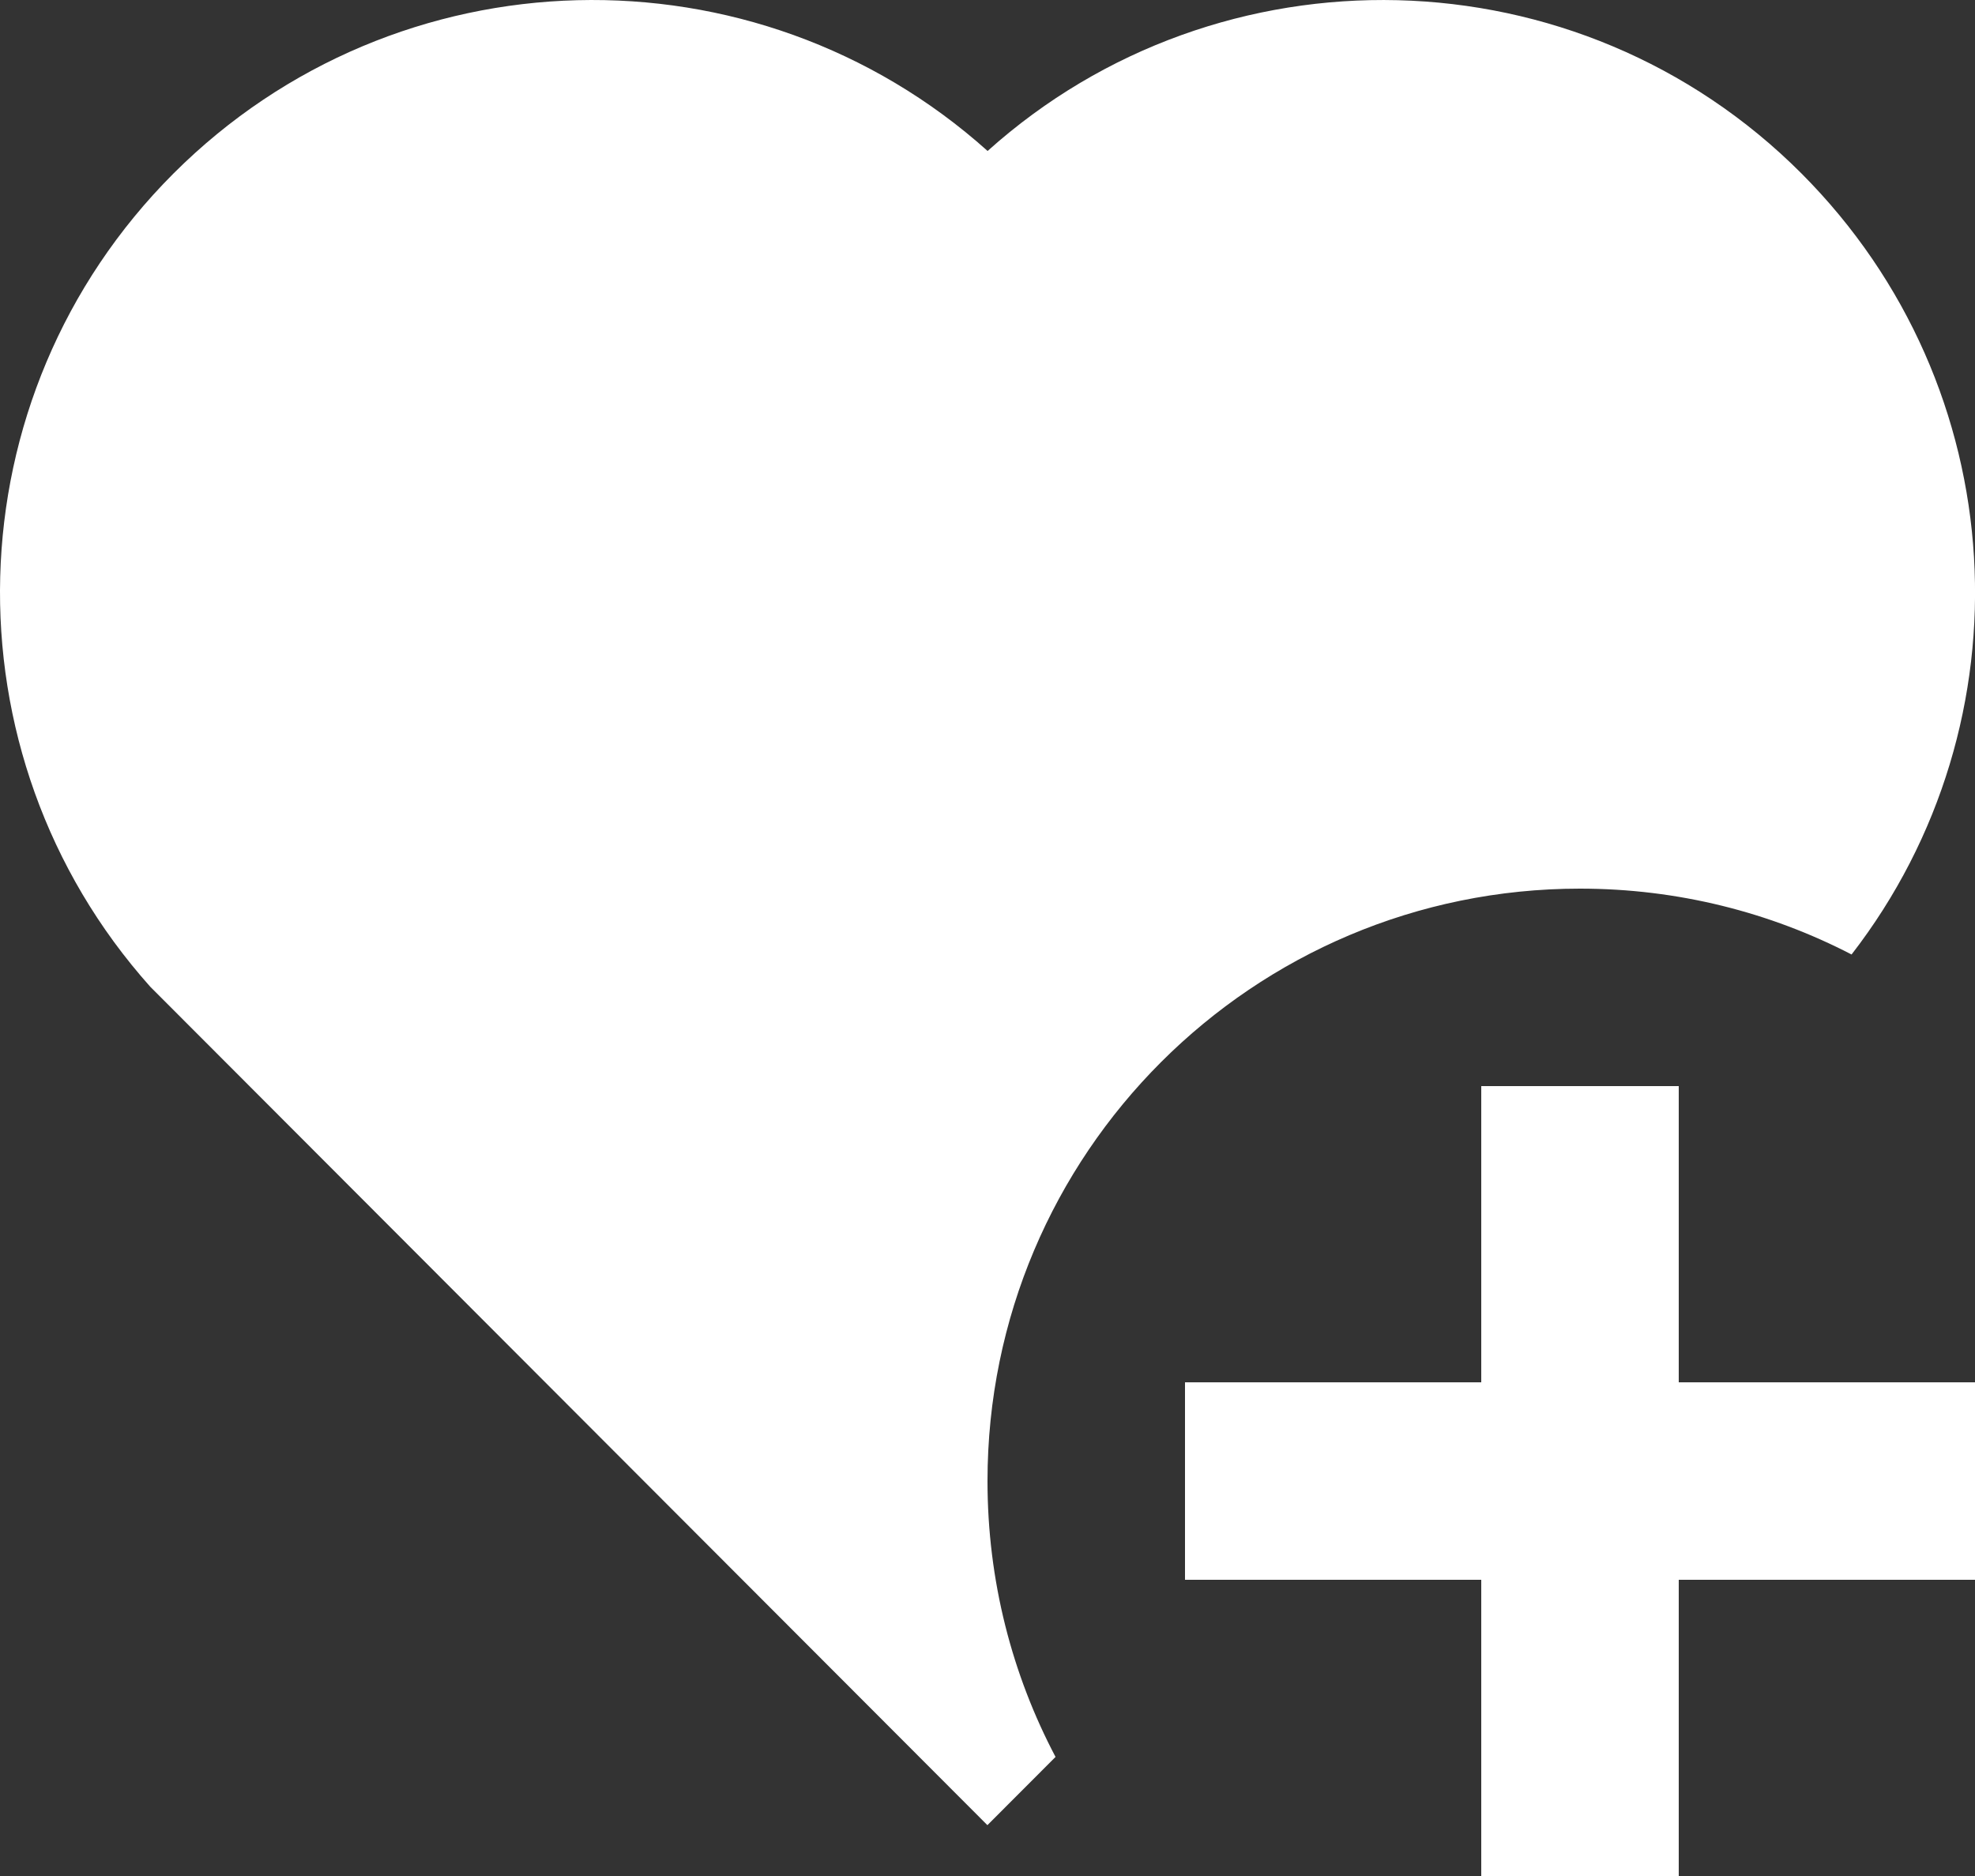 <svg width="20" height="19" viewBox="0 0 20 19" fill="none" xmlns="http://www.w3.org/2000/svg">
<rect x="0" y="0" width="20" height="19" fill="#333333" stroke="none"/>
<path d="M17 11V14H20V16H17V19H15V16H12V14H15V11H17ZM18.243 1.757C20.403 3.923 20.572 7.314 18.75 9.667C17.926 9.24 16.99 9 16 9C12.686 9 10 11.686 10 15C10 16.009 10.249 16.96 10.689 17.794L9.999 18.485L1.521 9.993C-0.583 7.637 -0.504 4.019 1.757 1.757C4.022 -0.507 7.645 -0.583 10.001 1.529C12.35 -0.58 15.98 -0.51 18.243 1.757Z" fill="white"/>
</svg>
